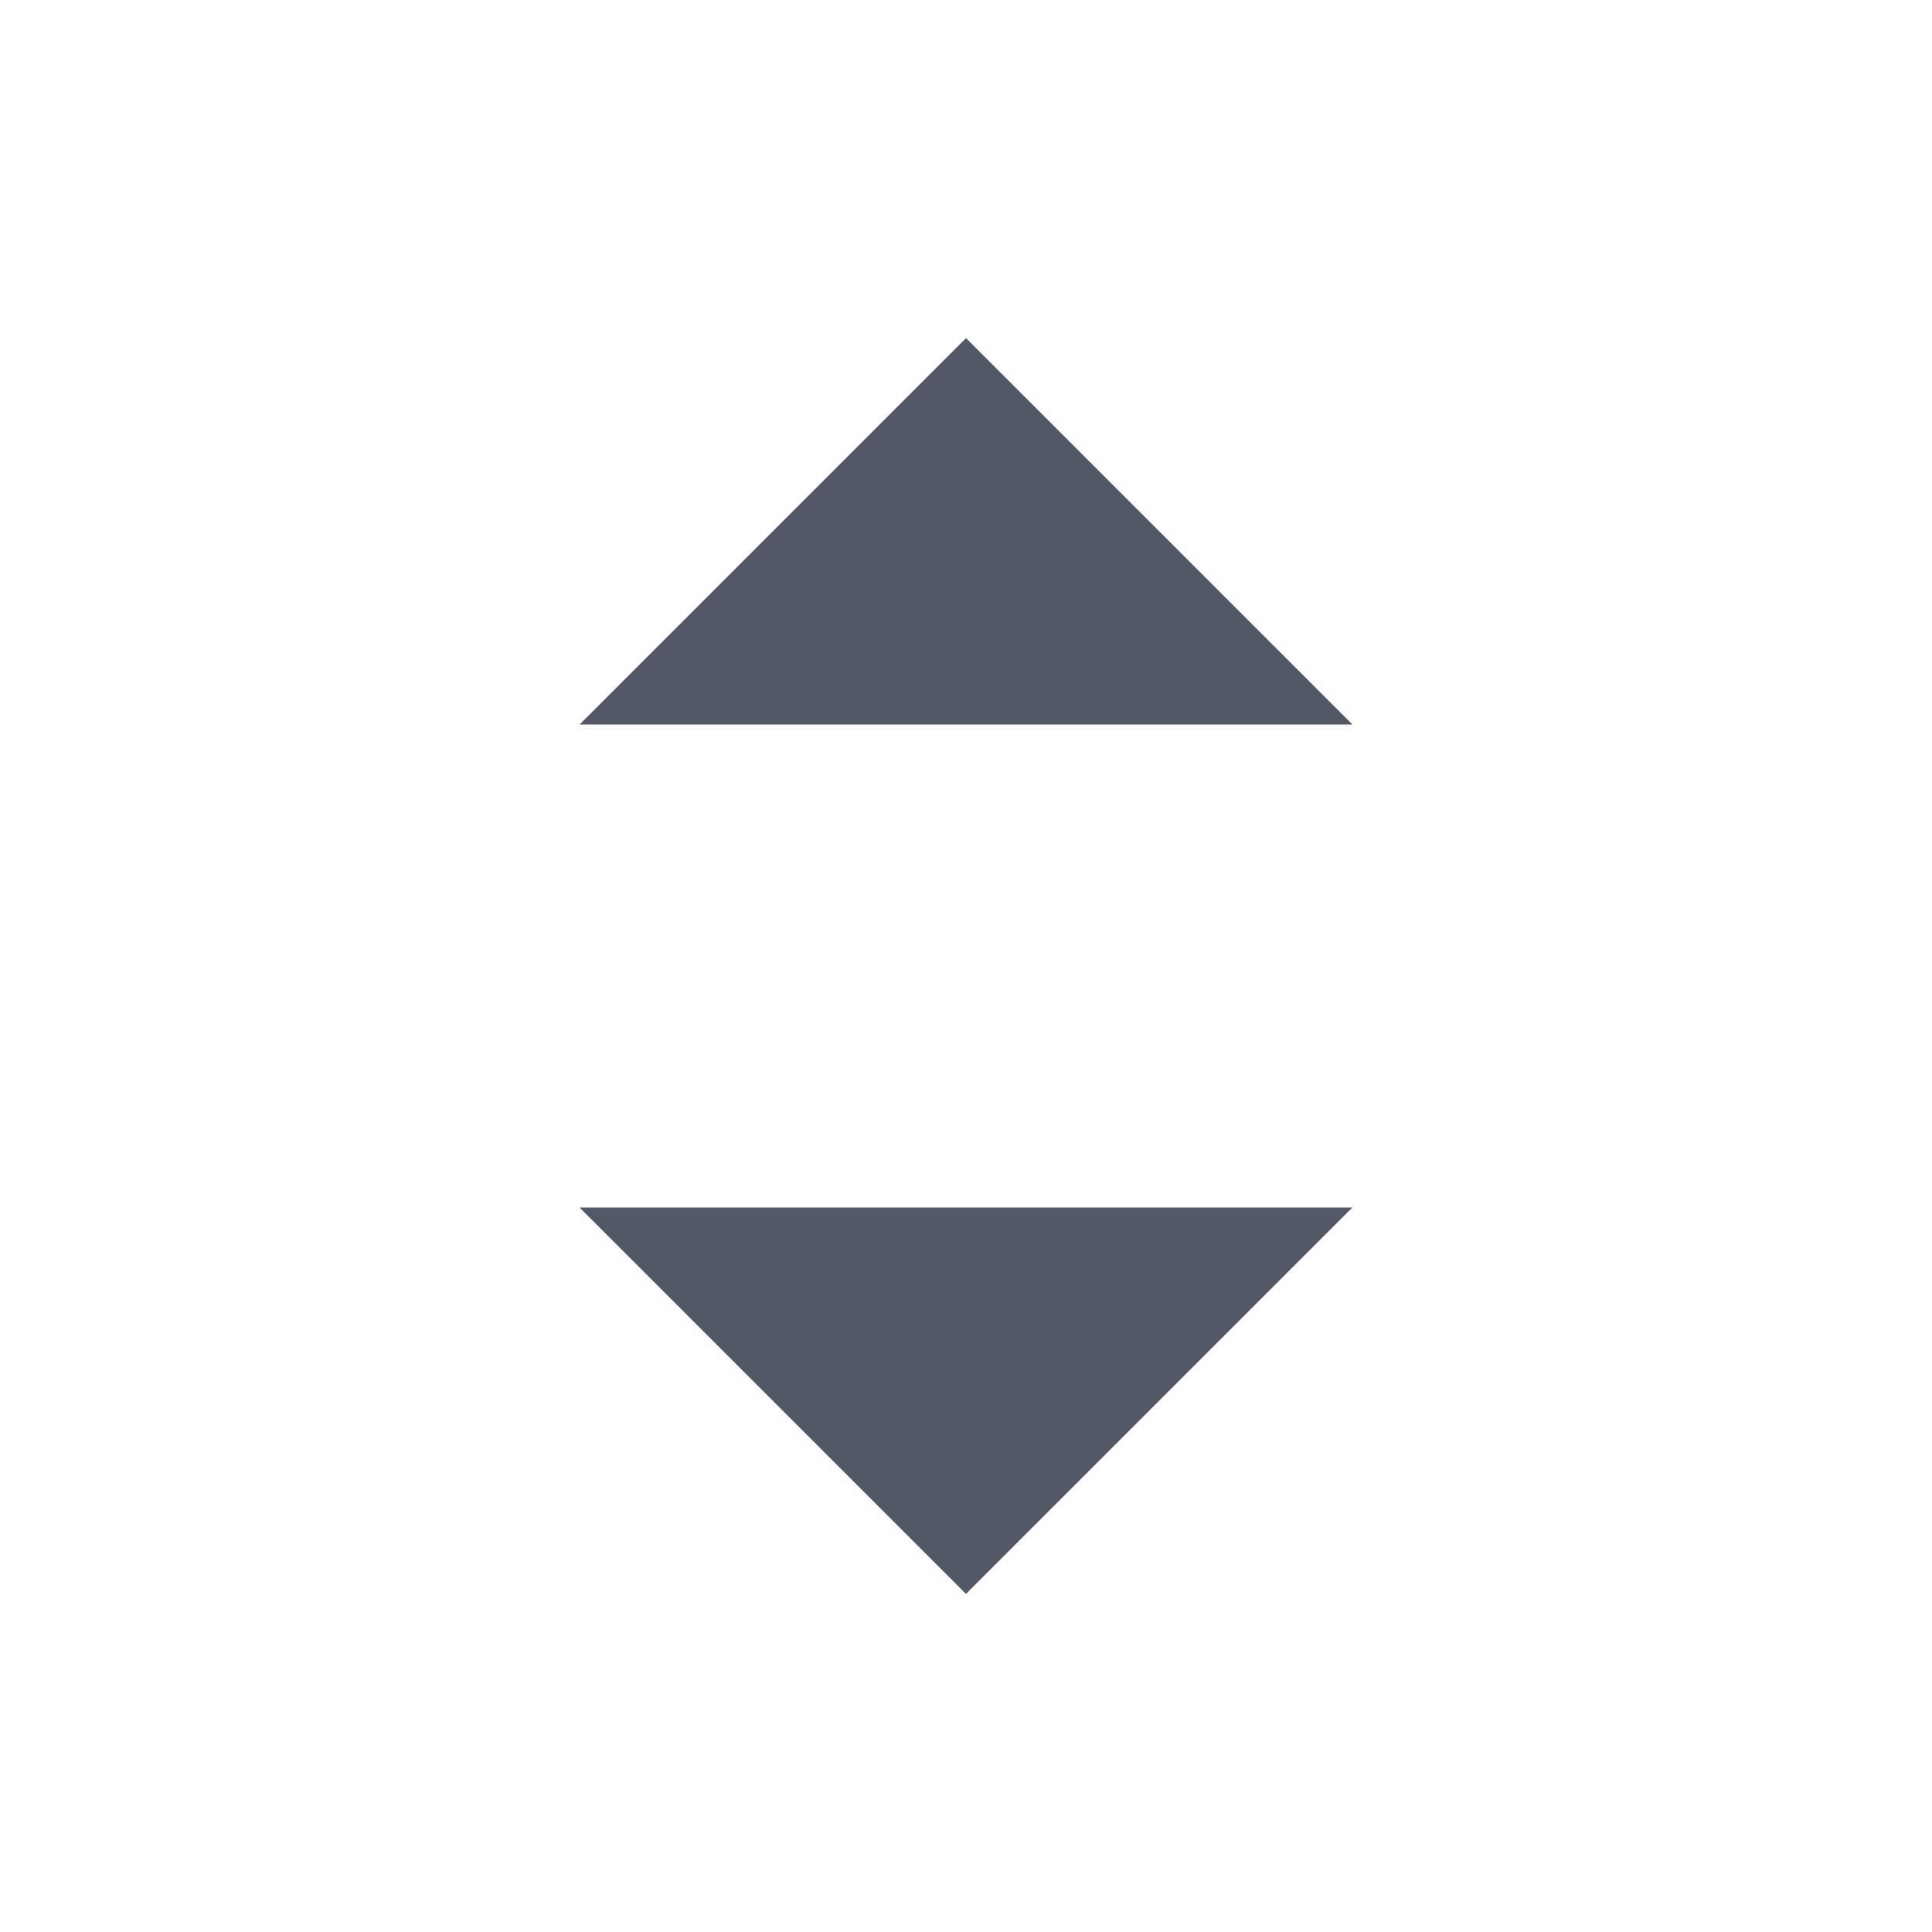 <svg width="20" height="20" viewBox="0 0 20 20" fill="none" xmlns="http://www.w3.org/2000/svg">
<path d="M10 3.5L14 7.5H6L10 3.5Z" fill="#525866"/>
<path d="M10 16.5L6 12.5H14L10 16.5Z" fill="#525866"/>
</svg>
